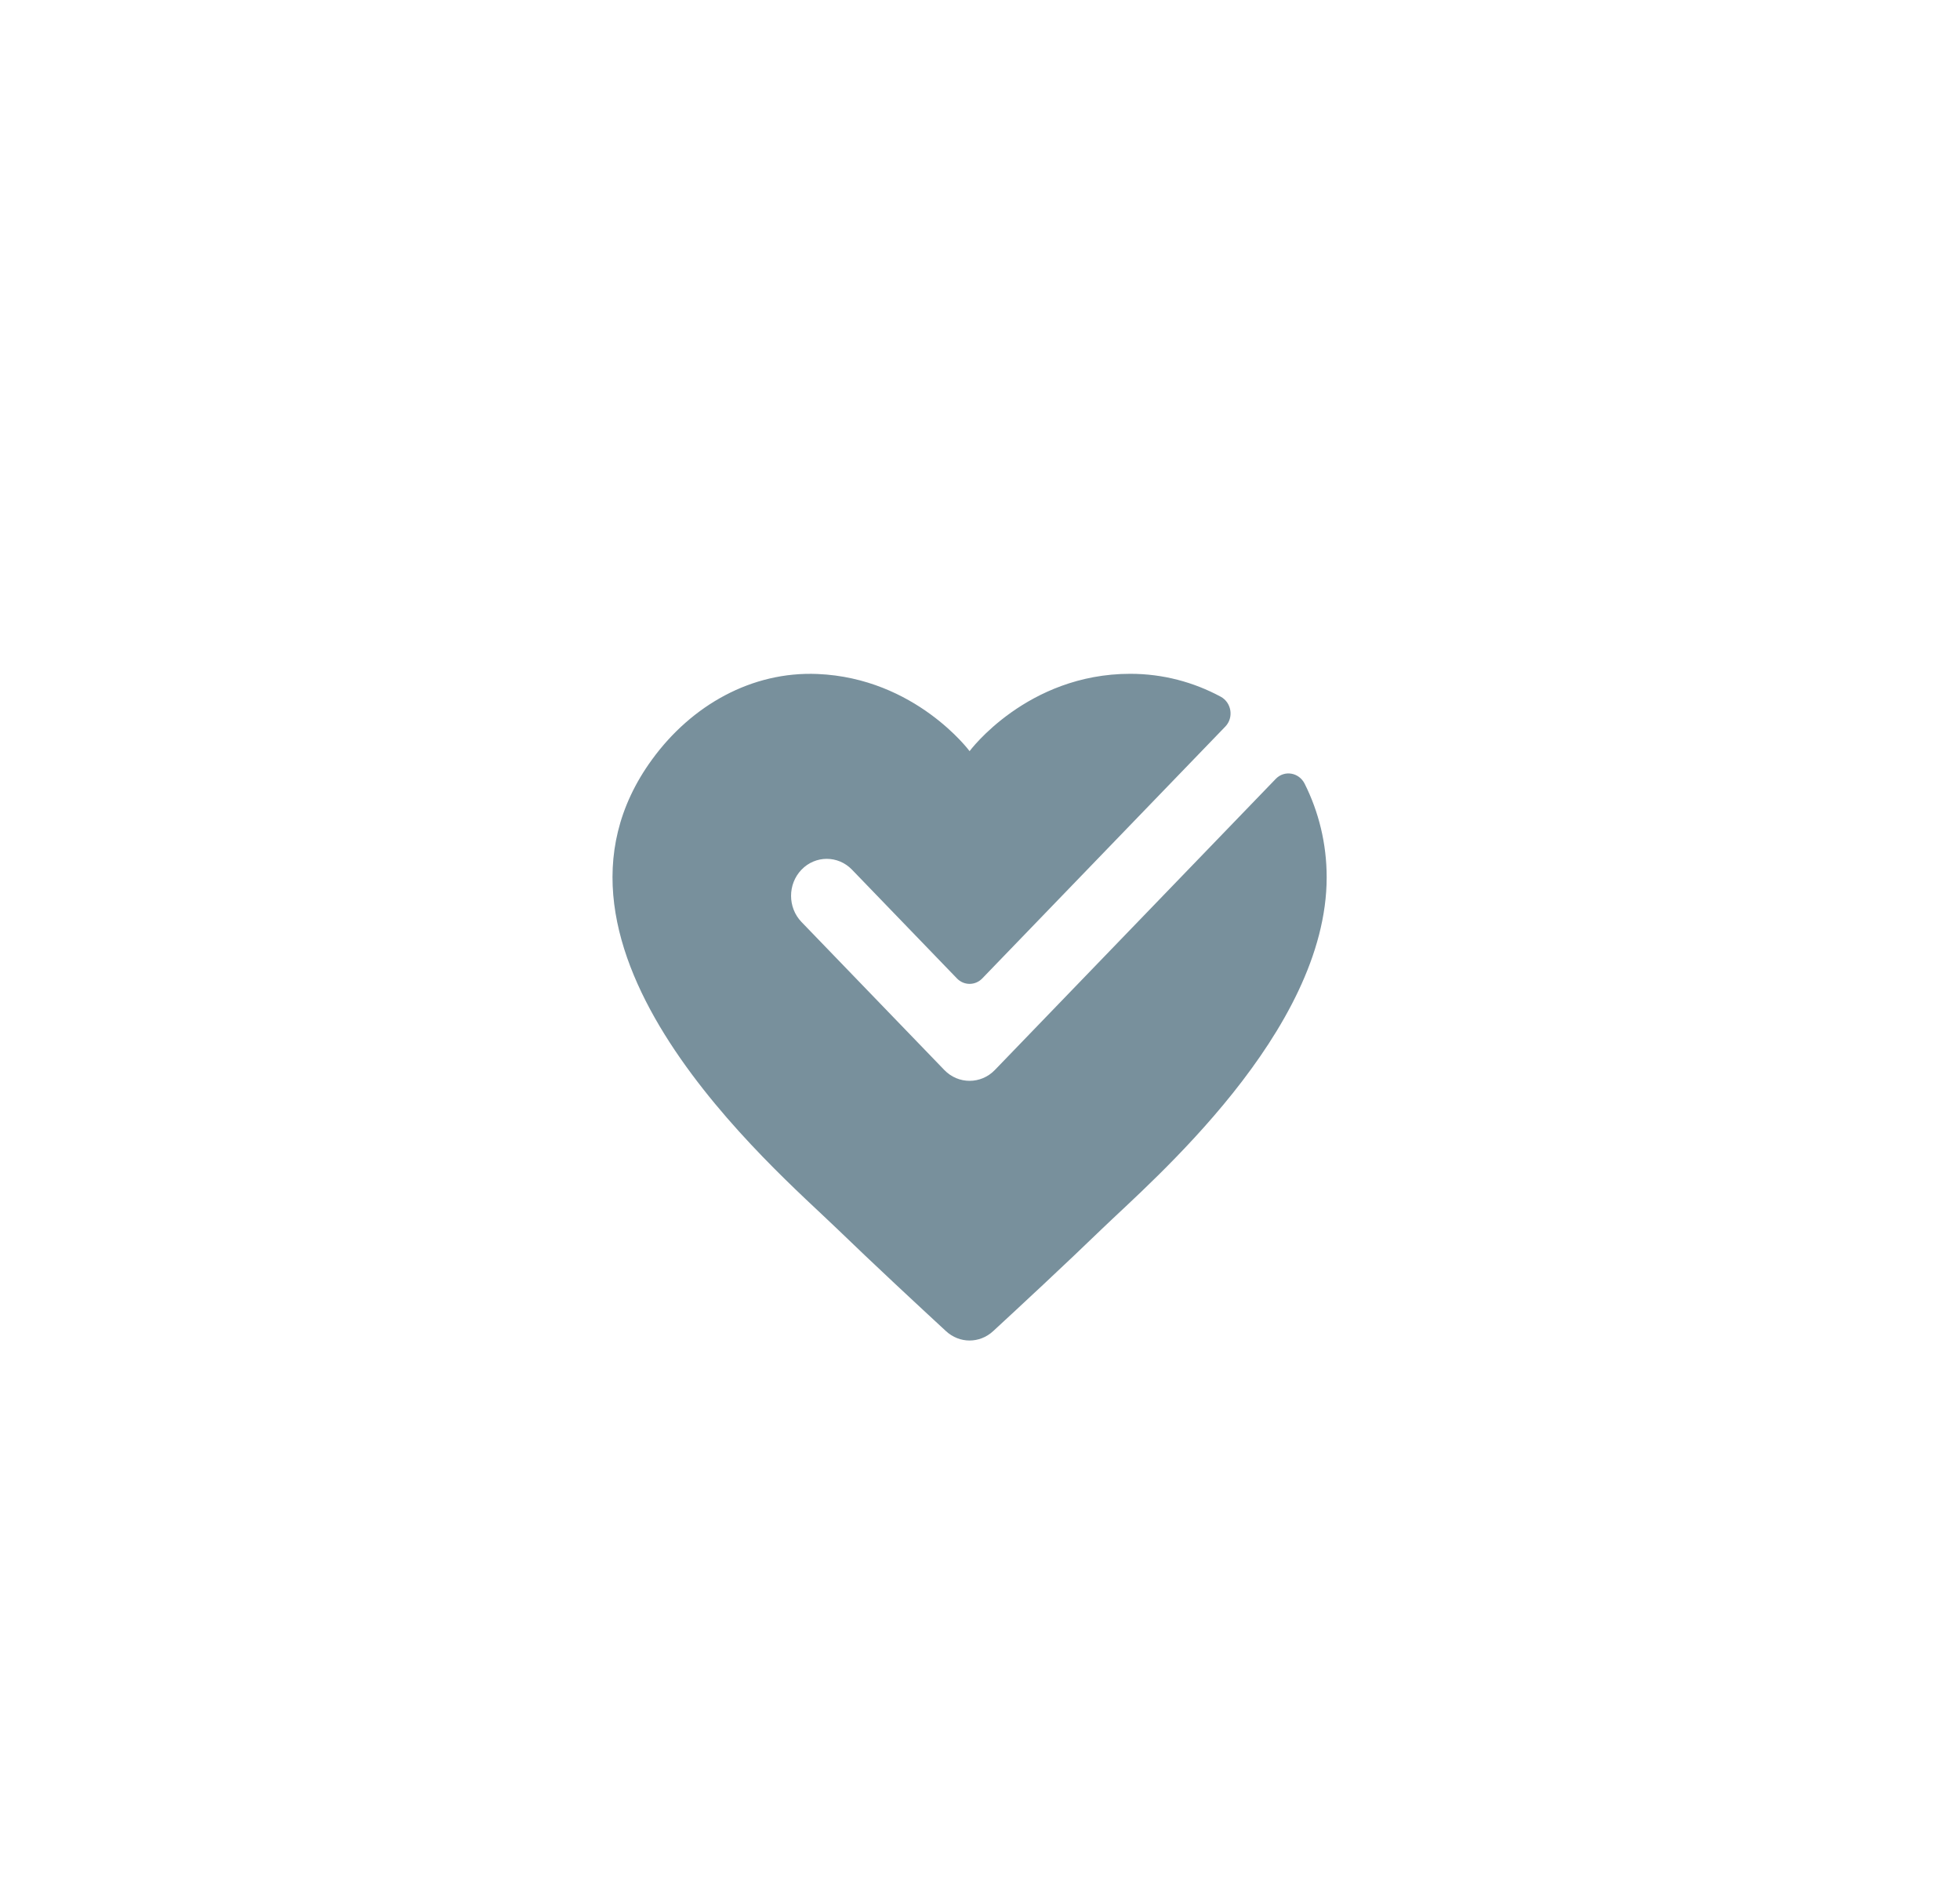 <svg xmlns="http://www.w3.org/2000/svg" width="64" height="62" viewBox="0 0 64 62">
    <defs>
        <filter id="prefix__a" width="114.4%" height="171.1%" x="-7.2%" y="-35.5%" filterUnits="objectBoundingBox">
            <feOffset dy="2" in="SourceAlpha" result="shadowOffsetOuter1"/>
            <feGaussianBlur in="shadowOffsetOuter1" result="shadowBlurOuter1" stdDeviation="6"/>
            <feColorMatrix in="shadowBlurOuter1" result="shadowMatrixOuter1" values="0 0 0 0 0 0 0 0 0 0 0 0 0 0 0 0 0 0 0.07 0"/>
            <feMerge>
                <feMergeNode in="shadowMatrixOuter1"/>
                <feMergeNode in="SourceGraphic"/>
            </feMerge>
        </filter>
    </defs>
    <g fill="#78909C" filter="url(#prefix__a)" transform="translate(-157 12)">
        <path d="M187.836 20.937l-4.664-4.833c-.455-.472-.455-1.238 0-1.709.454-.471 1.194-.471 1.648 0l3.428 3.552c.228.236.597.236.825 0l7.938-8.225c.282-.293.203-.784-.152-.975-.884-.476-1.887-.747-2.952-.747-3.376 0-5.247 2.525-5.247 2.525s-1.768-2.385-4.966-2.519c-2.143-.09-4.108 1.016-5.4 2.789-4.5 6.168 4.024 13.377 6.03 15.316 1.2 1.16 2.681 2.535 3.564 3.35.442.41 1.1.41 1.543 0 .884-.815 2.364-2.19 3.564-3.35 1.598-1.542 7.325-6.426 7.325-11.466 0-1.103-.261-2.143-.72-3.058-.185-.367-.658-.45-.942-.157l-9.174 9.507c-.454.47-1.194.47-1.648 0z"/>
    </g>
</svg>
